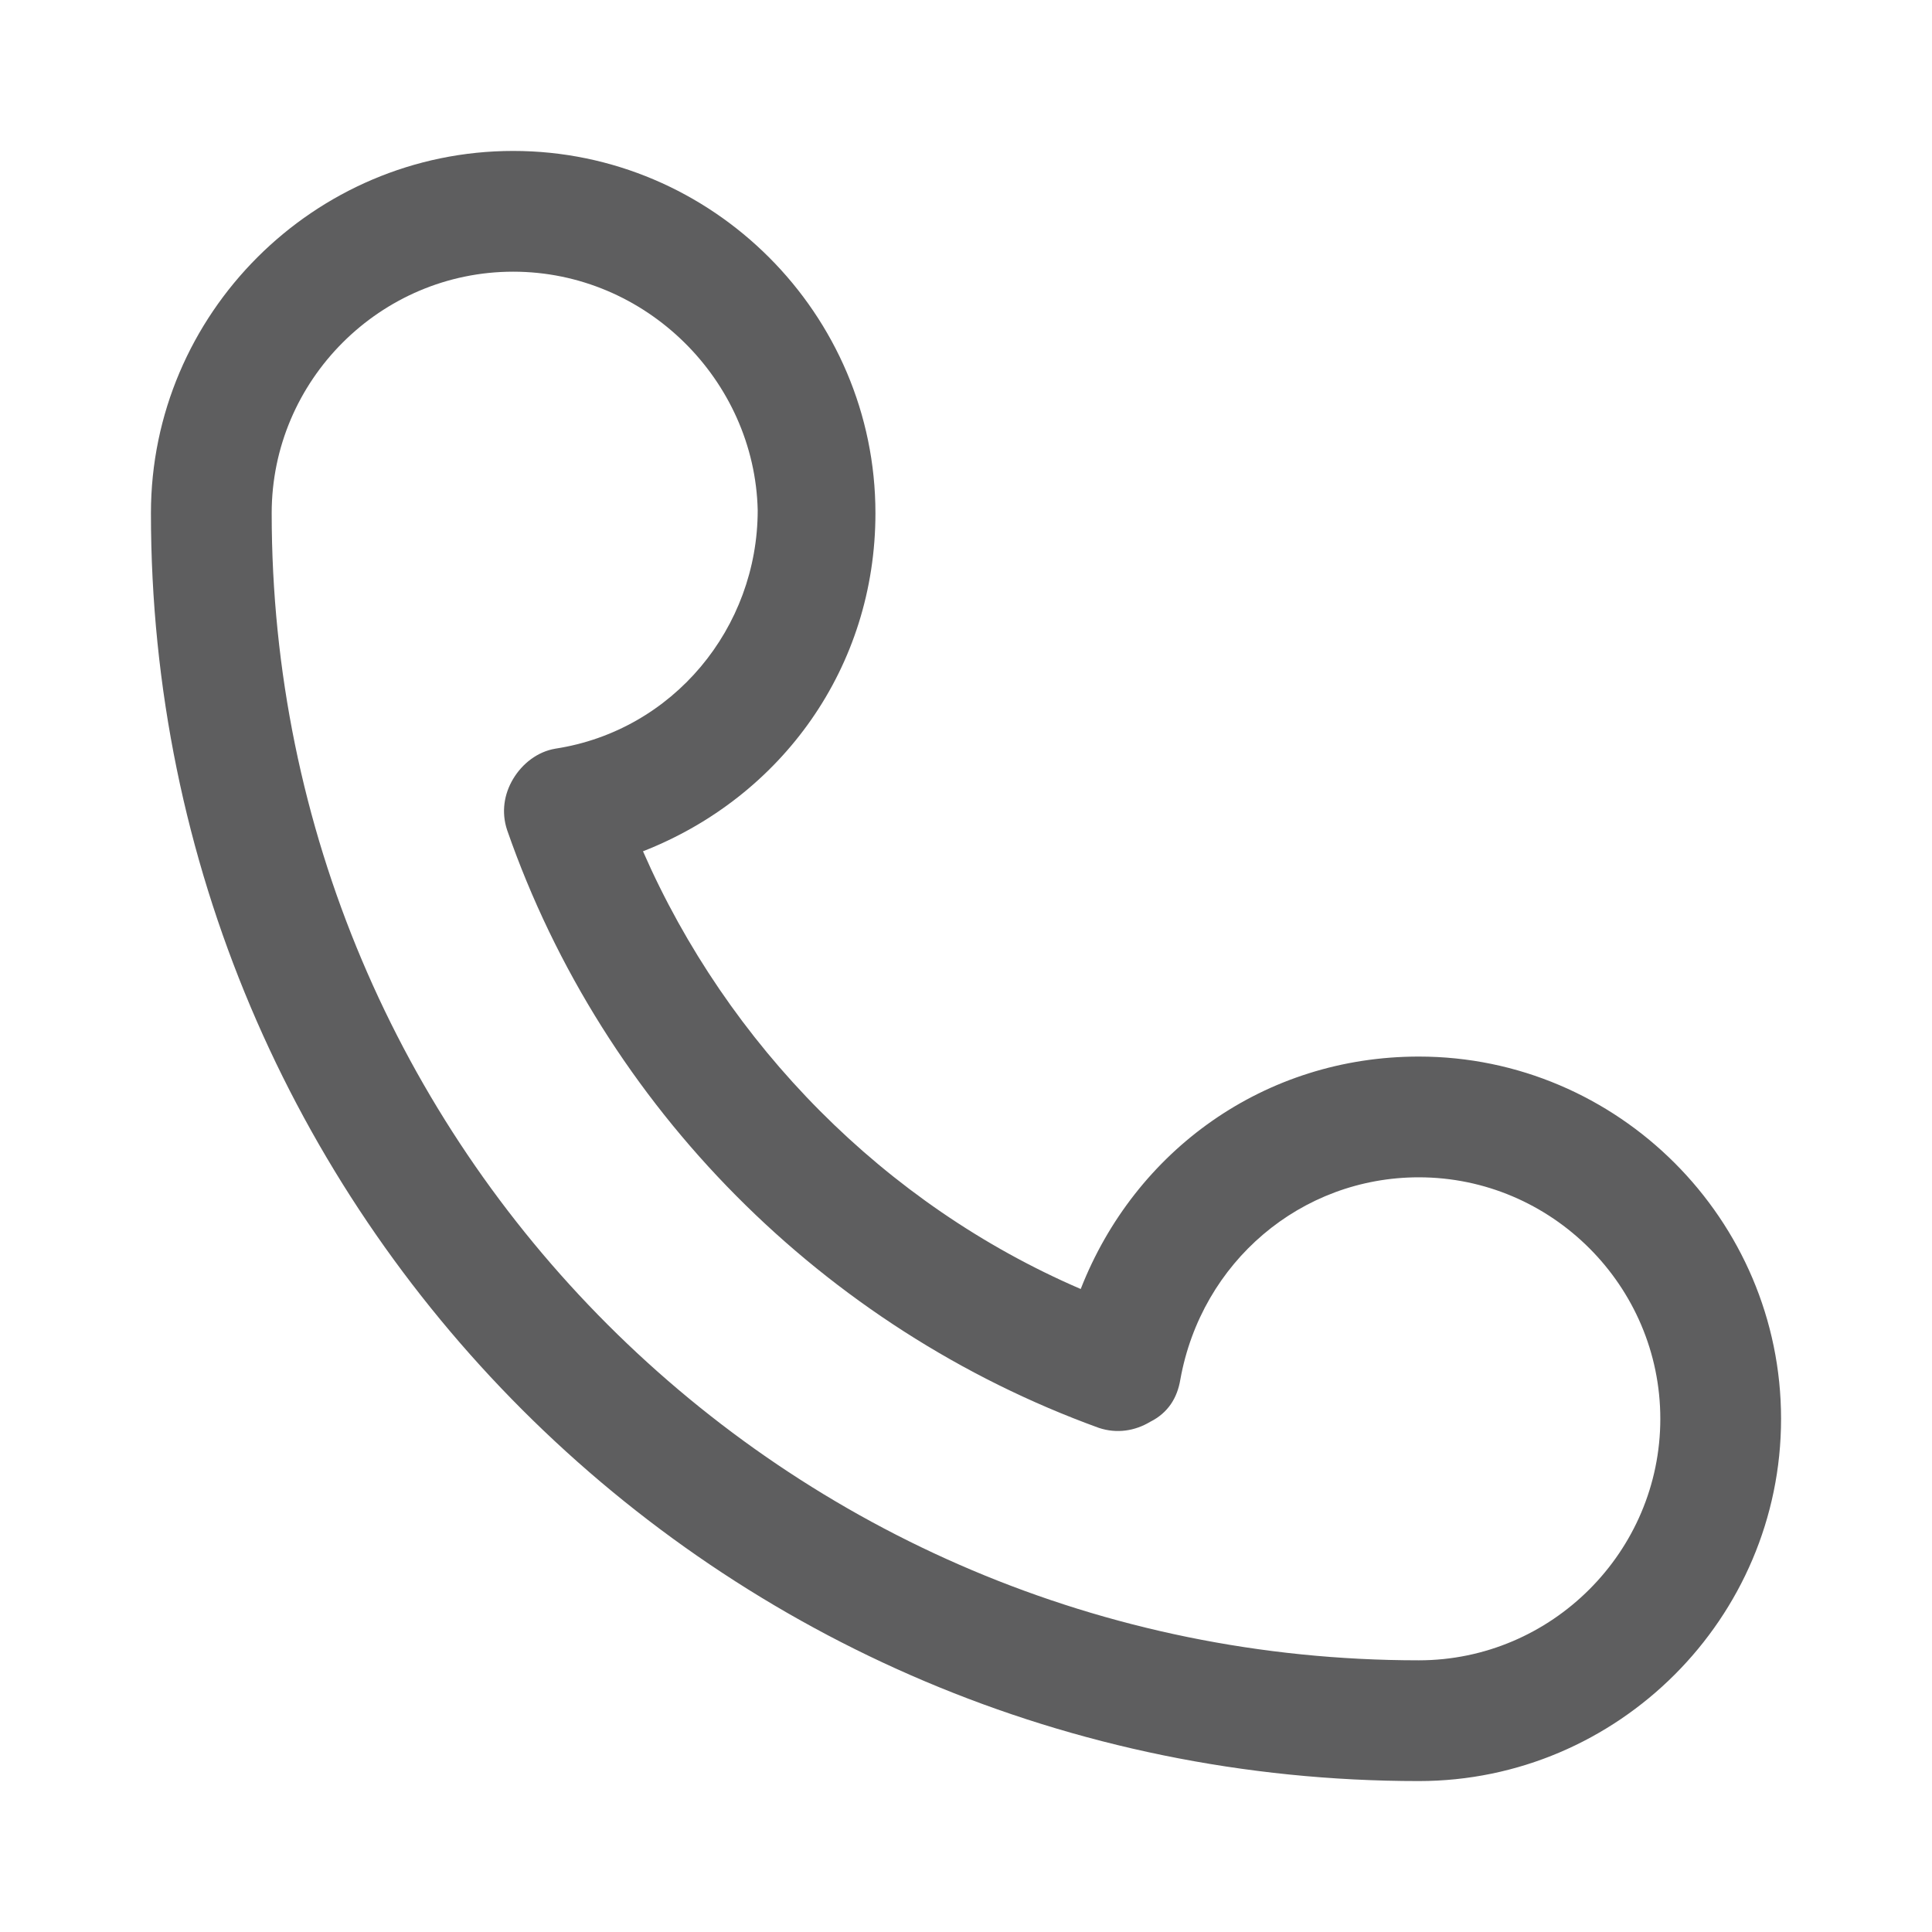<?xml version="1.0" standalone="no"?><!DOCTYPE svg PUBLIC "-//W3C//DTD SVG 1.1//EN" "http://www.w3.org/Graphics/SVG/1.1/DTD/svg11.dtd"><svg t="1538979778915" class="icon" style="" viewBox="0 0 1024 1024" version="1.1" xmlns="http://www.w3.org/2000/svg" p-id="9786" xmlns:xlink="http://www.w3.org/1999/xlink" width="200" height="200"><defs><style type="text/css"></style></defs><path d="M752 944C380.8 944 80 643.2 80 272c0-105.6 86.4-192 192-192s192 86.4 192 192c0 81.6-49.6 150.4-123.2 179.2 44.8 102.4 128 187.2 232 232C601.6 609.6 670.4 560 752 560c105.6 0 192 86.4 192 192s-86.4 192-192 192zM272 144c-70.4 0-128 57.6-128 128 0 336 272 608 608 608 70.4 0 128-57.6 128-128s-57.6-128-128-128c-62.4 0-115.2 44.8-126.4 107.2-1.6 9.6-6.4 17.6-16 22.4-8 4.8-17.6 6.4-27.2 3.2C436.8 704 320 587.2 268.8 440c-3.2-9.6-1.6-19.2 3.2-27.2 4.8-8 12.8-14.4 22.4-16 62.4-9.6 107.2-64 107.2-126.4C400 201.6 342.4 144 272 144z" p-id="9787" fill="#5e5e5f"></path></svg>